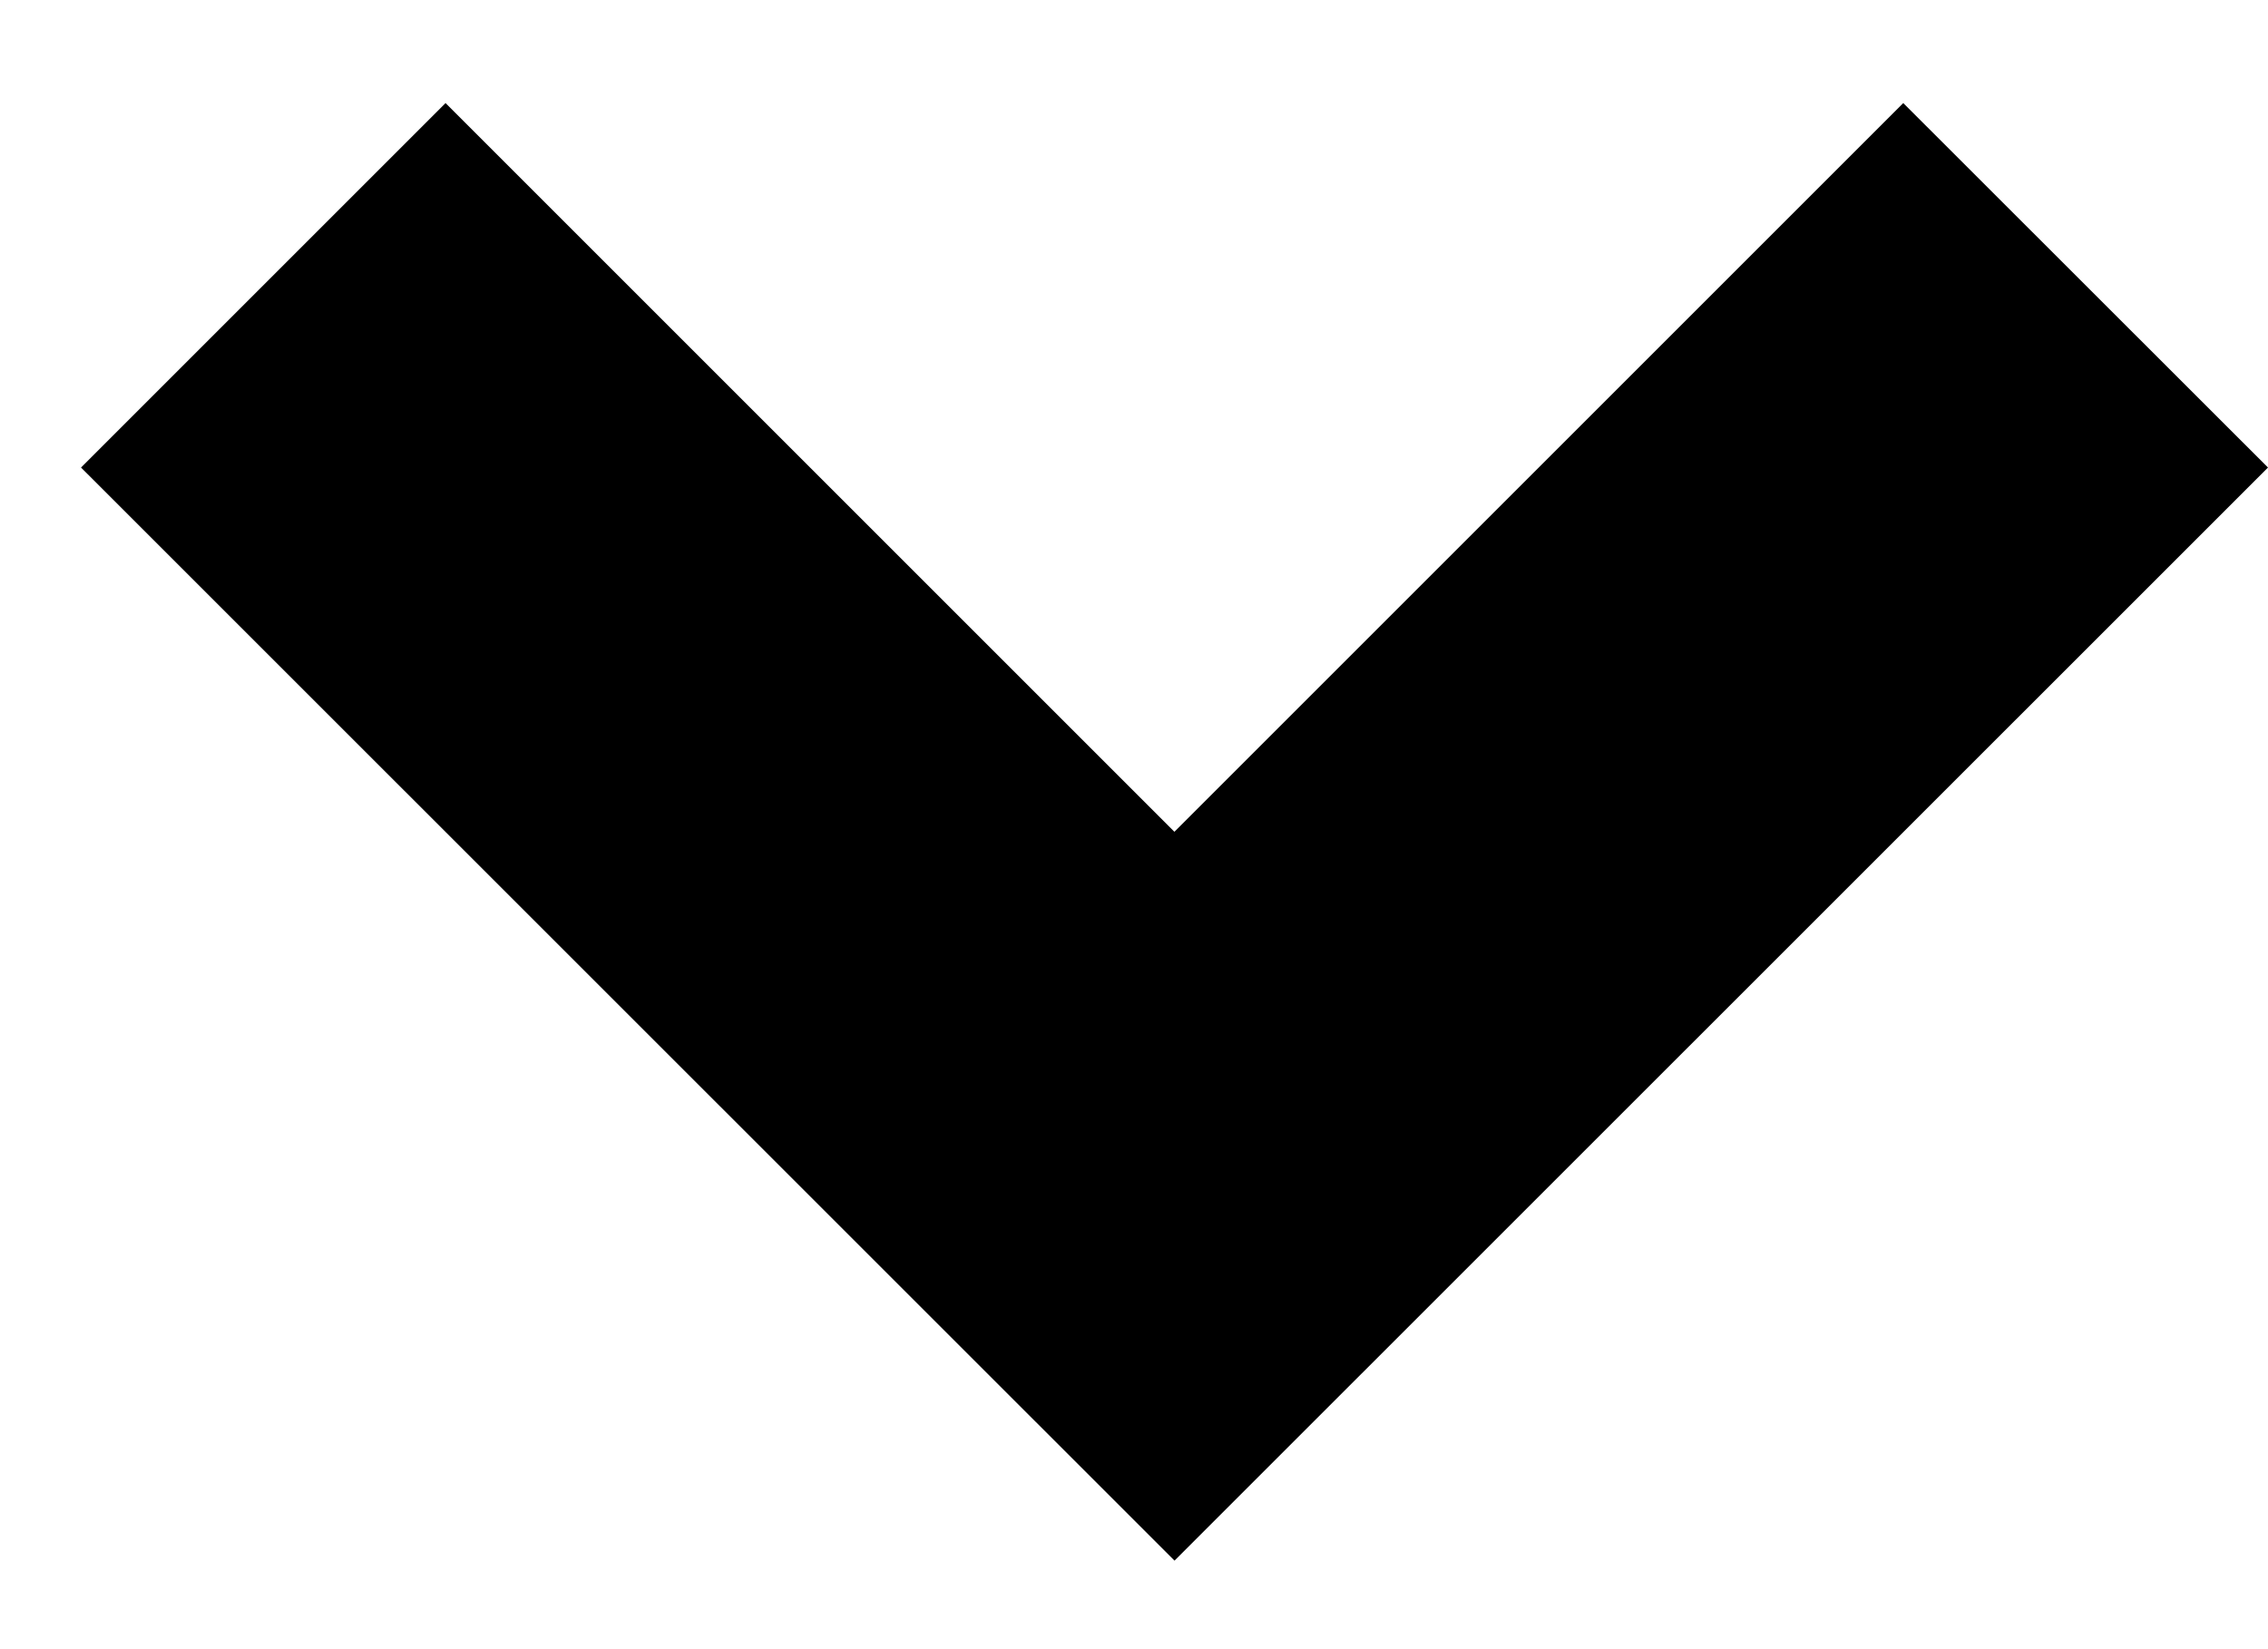 <svg width="11" height="8" viewBox="0 0 11 8" fill="none" xmlns="http://www.w3.org/2000/svg">
<path d="M5.696 7.57L0.393 2.268L2.161 0.5L5.696 4.035L9.231 0.5L11 2.268L5.696 7.571V7.57Z" fill="black"/>
</svg>
